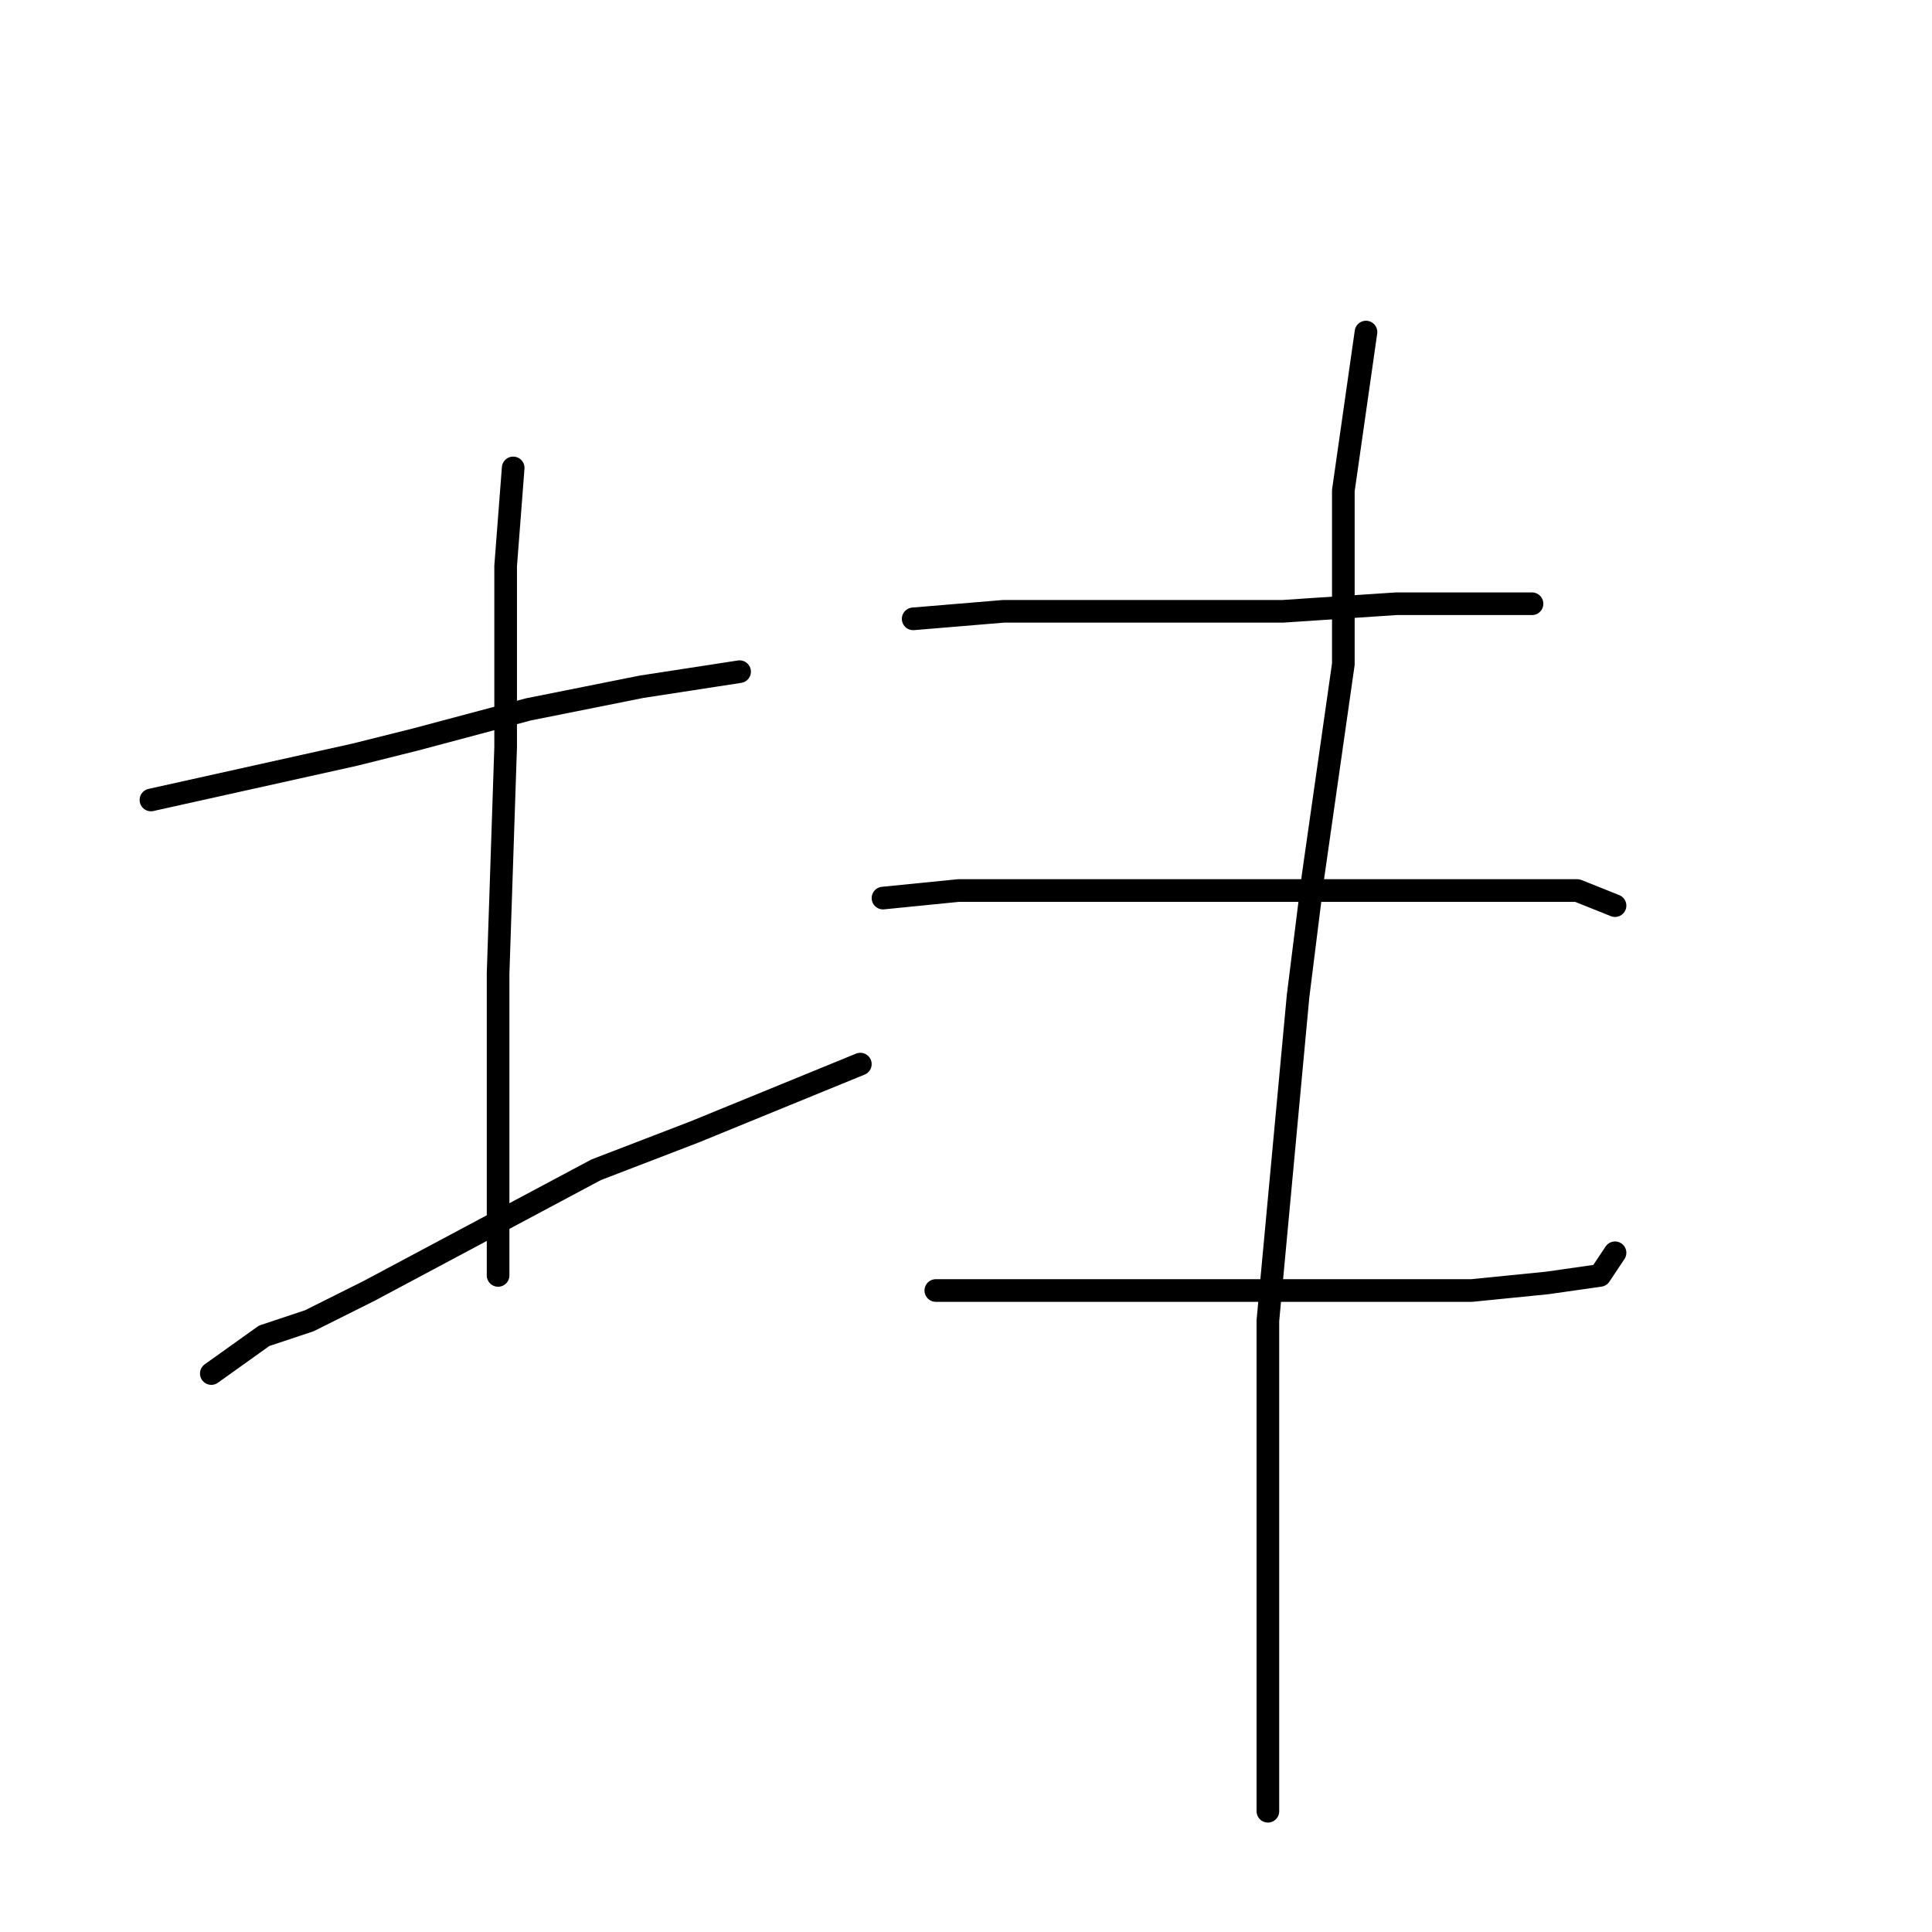 <?xml version="1.0" standalone="no"?>
    <svg width="256" height="256" xmlns="http://www.w3.org/2000/svg" version="1.1">
    <polyline stroke="black" stroke-width="3" stroke-linecap="round" fill="transparent" stroke-linejoin="round" points="20 106 47 100 55 98 70 94 85 91 98 89 98 89 " />
        <polyline stroke="black" stroke-width="3" stroke-linecap="round" fill="transparent" stroke-linejoin="round" points="68 62 67 75 67 91 67 99 66 129 66 142 66 160 66 169 66 169 " />
        <polyline stroke="black" stroke-width="3" stroke-linecap="round" fill="transparent" stroke-linejoin="round" points="28 182 35 177 41 175 49 171 79 155 92 150 114 141 114 141 " />
        <polyline stroke="black" stroke-width="3" stroke-linecap="round" fill="transparent" stroke-linejoin="round" points="121 82 133 81 140 81 153 81 170 81 185 80 196 80 203 80 203 80 " />
        <polyline stroke="black" stroke-width="3" stroke-linecap="round" fill="transparent" stroke-linejoin="round" points="117 119 127 118 135 118 149 118 168 118 184 118 197 118 209 118 214 120 214 120 " />
        <polyline stroke="black" stroke-width="3" stroke-linecap="round" fill="transparent" stroke-linejoin="round" points="124 171 133 171 140 171 147 171 163 171 181 171 195 171 205 170 212 169 214 166 214 166 " />
        <polyline stroke="black" stroke-width="3" stroke-linecap="round" fill="transparent" stroke-linejoin="round" points="181 44 178 65 178 88 174 116 172 132 168 175 168 203 168 228 168 240 168 240 " />
        </svg>